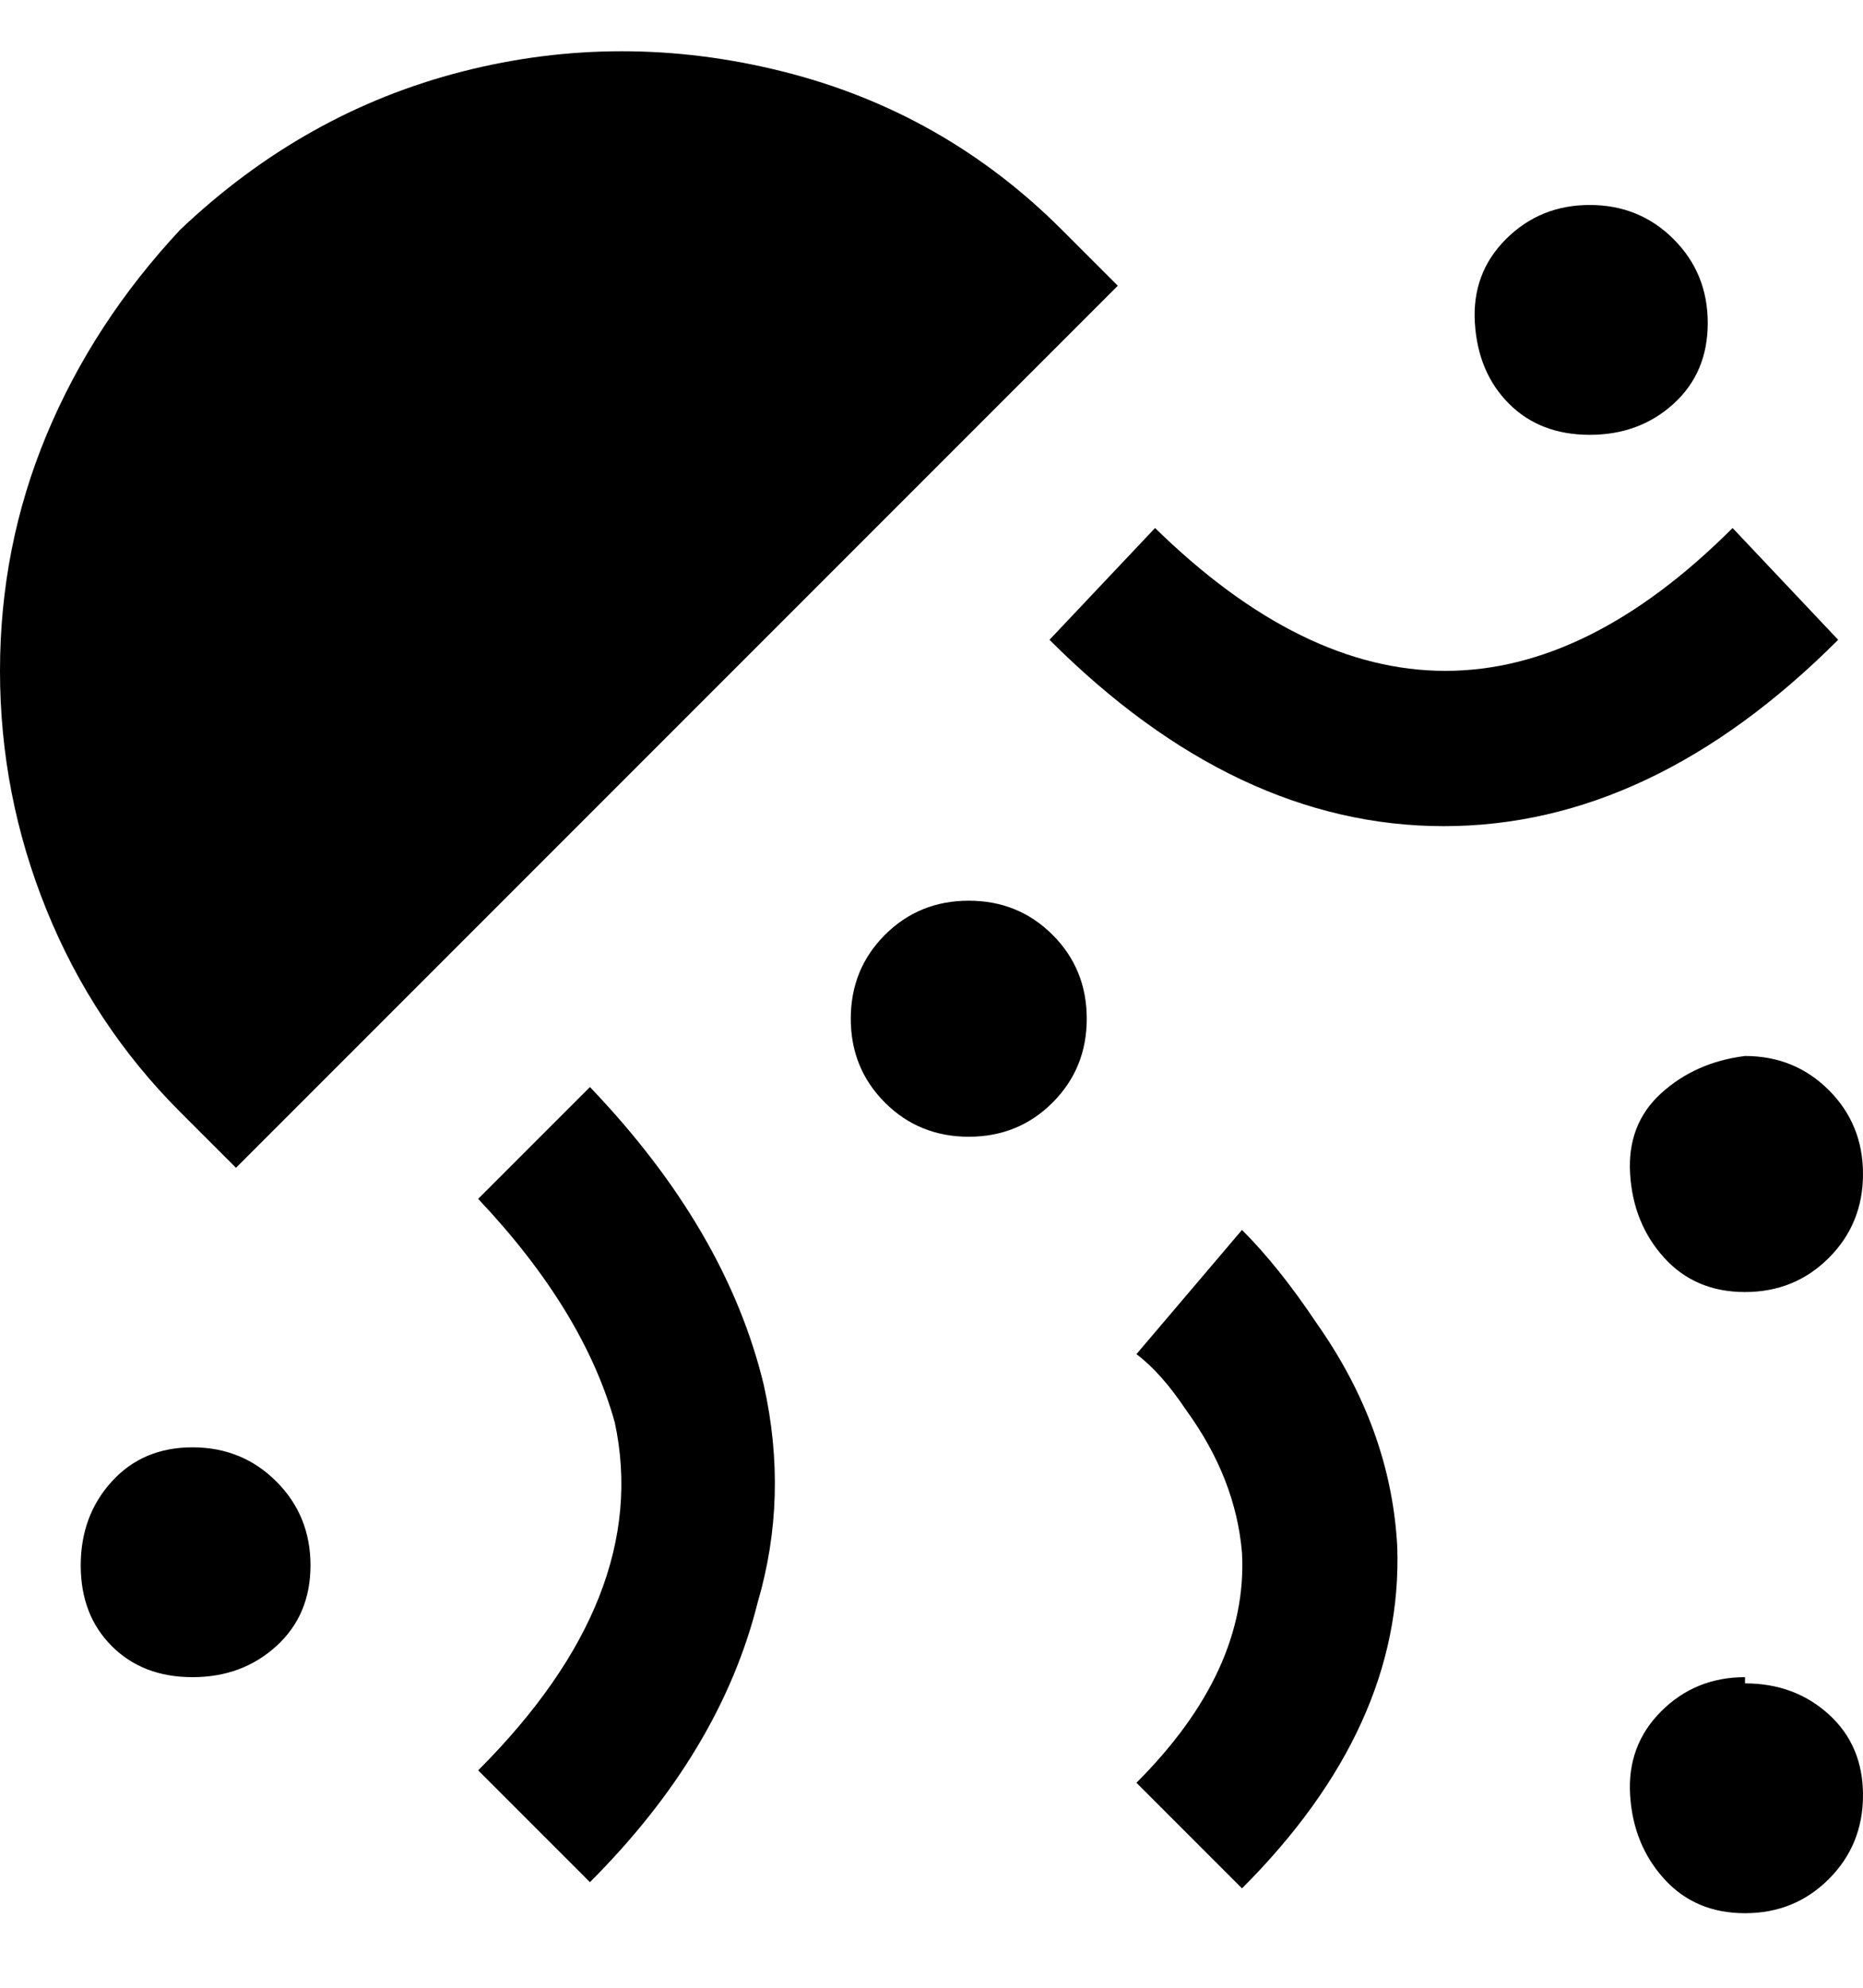<svg viewBox="0 0 300 320" xmlns="http://www.w3.org/2000/svg"><path d="M29 179q-14-14-21.5-32.5T0 108q0-20 7.5-38T29 37q20-19 45.5-25.5t51.5 0Q152 18 171 37l9 9L38 188l-9-9zm2 54q-8 0-13 5.5T13 252q0 8 5 13t13 5q8 0 13.5-5t5.5-13q0-8-5.5-13.5T31 233zm125-88q-8 0-13.5 5.5T137 164q0 8 5.5 13.5T156 183q8 0 13.5-5.5T175 164q0-8-5.5-13.5T156 145zm100-75q8 0 13.5-5t5.5-13q0-8-5.5-13.5T256 33q-8 0-13.5 5.5t-5 13.5q.5 8 5.5 13t13 5zm23 15q-46 46-93 0l-17 18q30 30 63.5 30t63.5-30l-17-18zM95 175l-18 18q17 18 22 36 6 28-22 56l18 18q21-21 27-45 5-17 1-35-6-25-28-48zm105 23l-17 20q4 3 8 9 8 11 9 23 1 19-17 37l17 17q26-26 25-55-1-19-13-36-6-9-12-15zm81-28q-8 1-13.5 6t-5 13q.5 8 5.5 13.5t13 5.5q8 0 13.5-5.5T300 189q0-8-5.5-13.5T281 170zm0 100q-8 0-13.5 5.5t-5 13.5q.5 8 5.5 13.5t13 5.5q8 0 13.5-5.5T300 289q0-8-5.5-13t-13.5-5v-1z"/></svg>